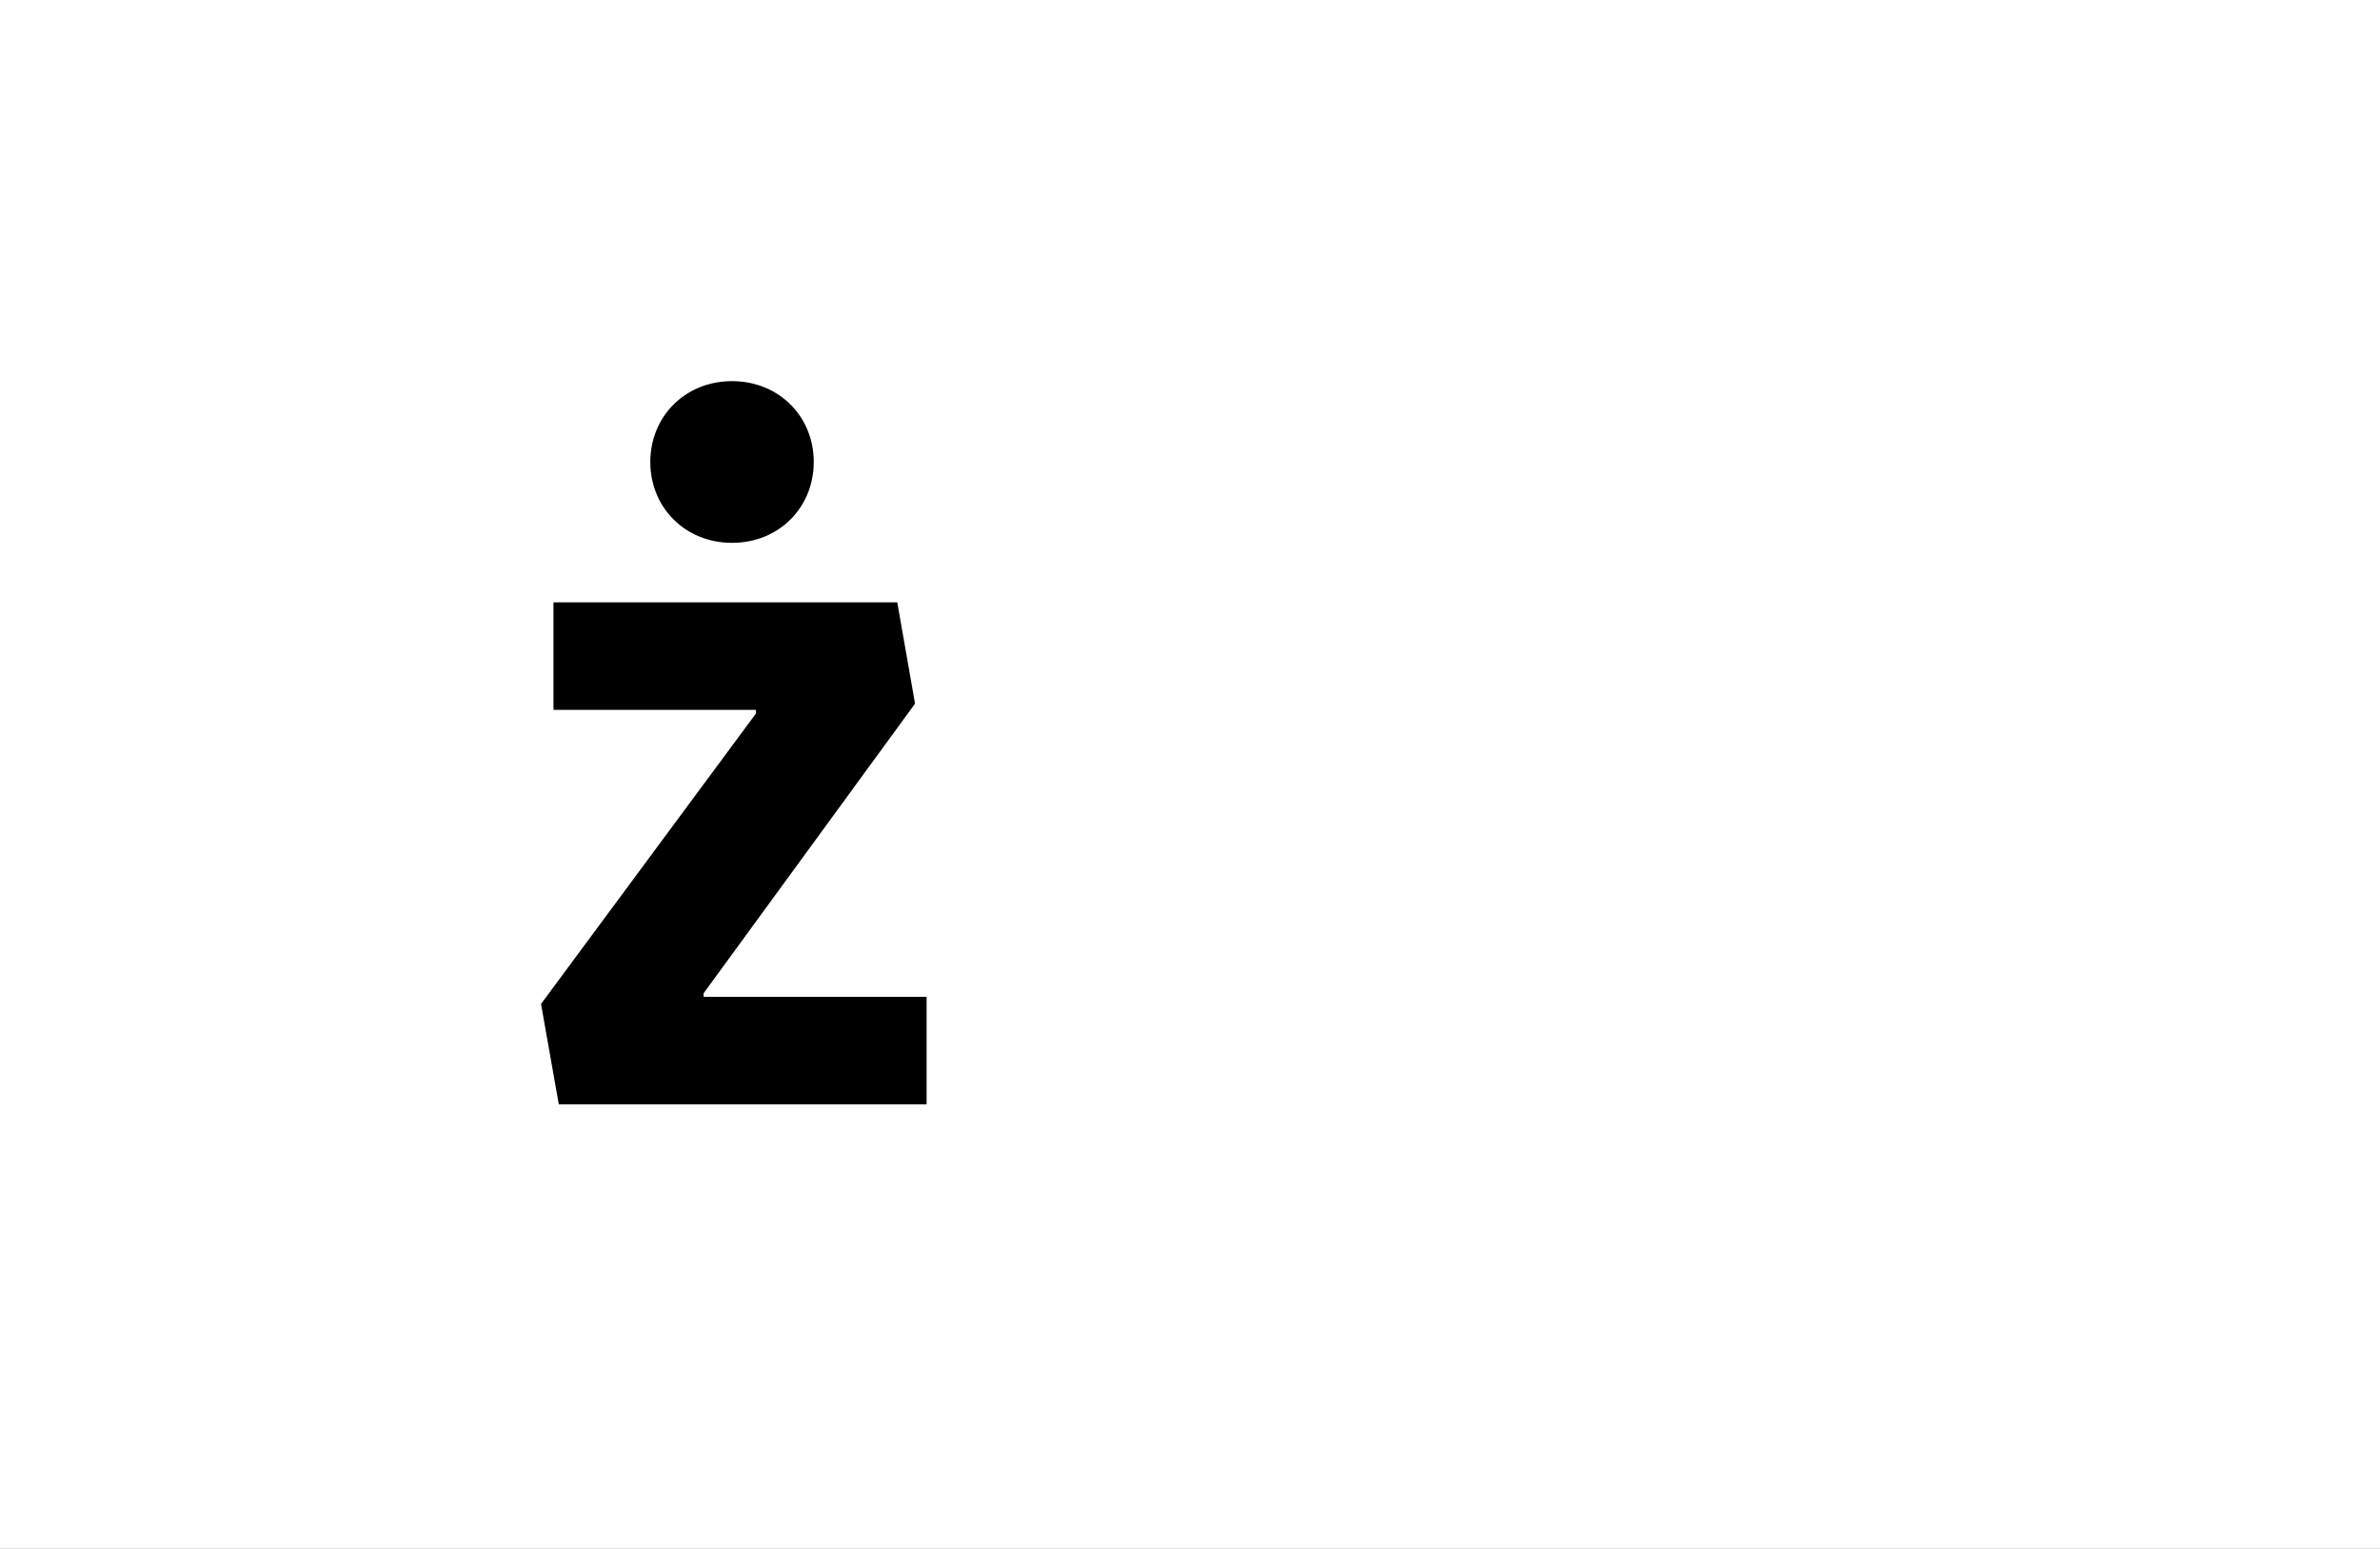 <?xml version="1.0" encoding="UTF-8"?>
<svg height="1743" version="1.1" width="2679" xmlns="http://www.w3.org/2000/svg" xmlns:xlink="http://www.w3.org/1999/xlink">
 <rect width="100%" height="100%" fill="#808080" stroke="none"/>
 <path d="M0,0 l2679,0 l0,1743 l-2679,0 Z M0,0" fill="rgb(255,255,255)" transform="matrix(1,0,0,-1,0,1743)"/>
 <path d="M221,125 l238,326 l-20,114 l-387,0 l0,-121 l228,0 l0,-4 l-242,-327 l20,-113 l414,0 l0,121 l-251,0 Z M161,723 c0,-51,39,-91,92,-91 c53,0,92,40,92,91 c0,51,-39,91,-92,91 c-53,0,-92,-40,-92,-91 Z M161,723" fill="rgb(0,0,0)" transform="matrix(1,0,0,-1,571,1243)"/>
</svg>
